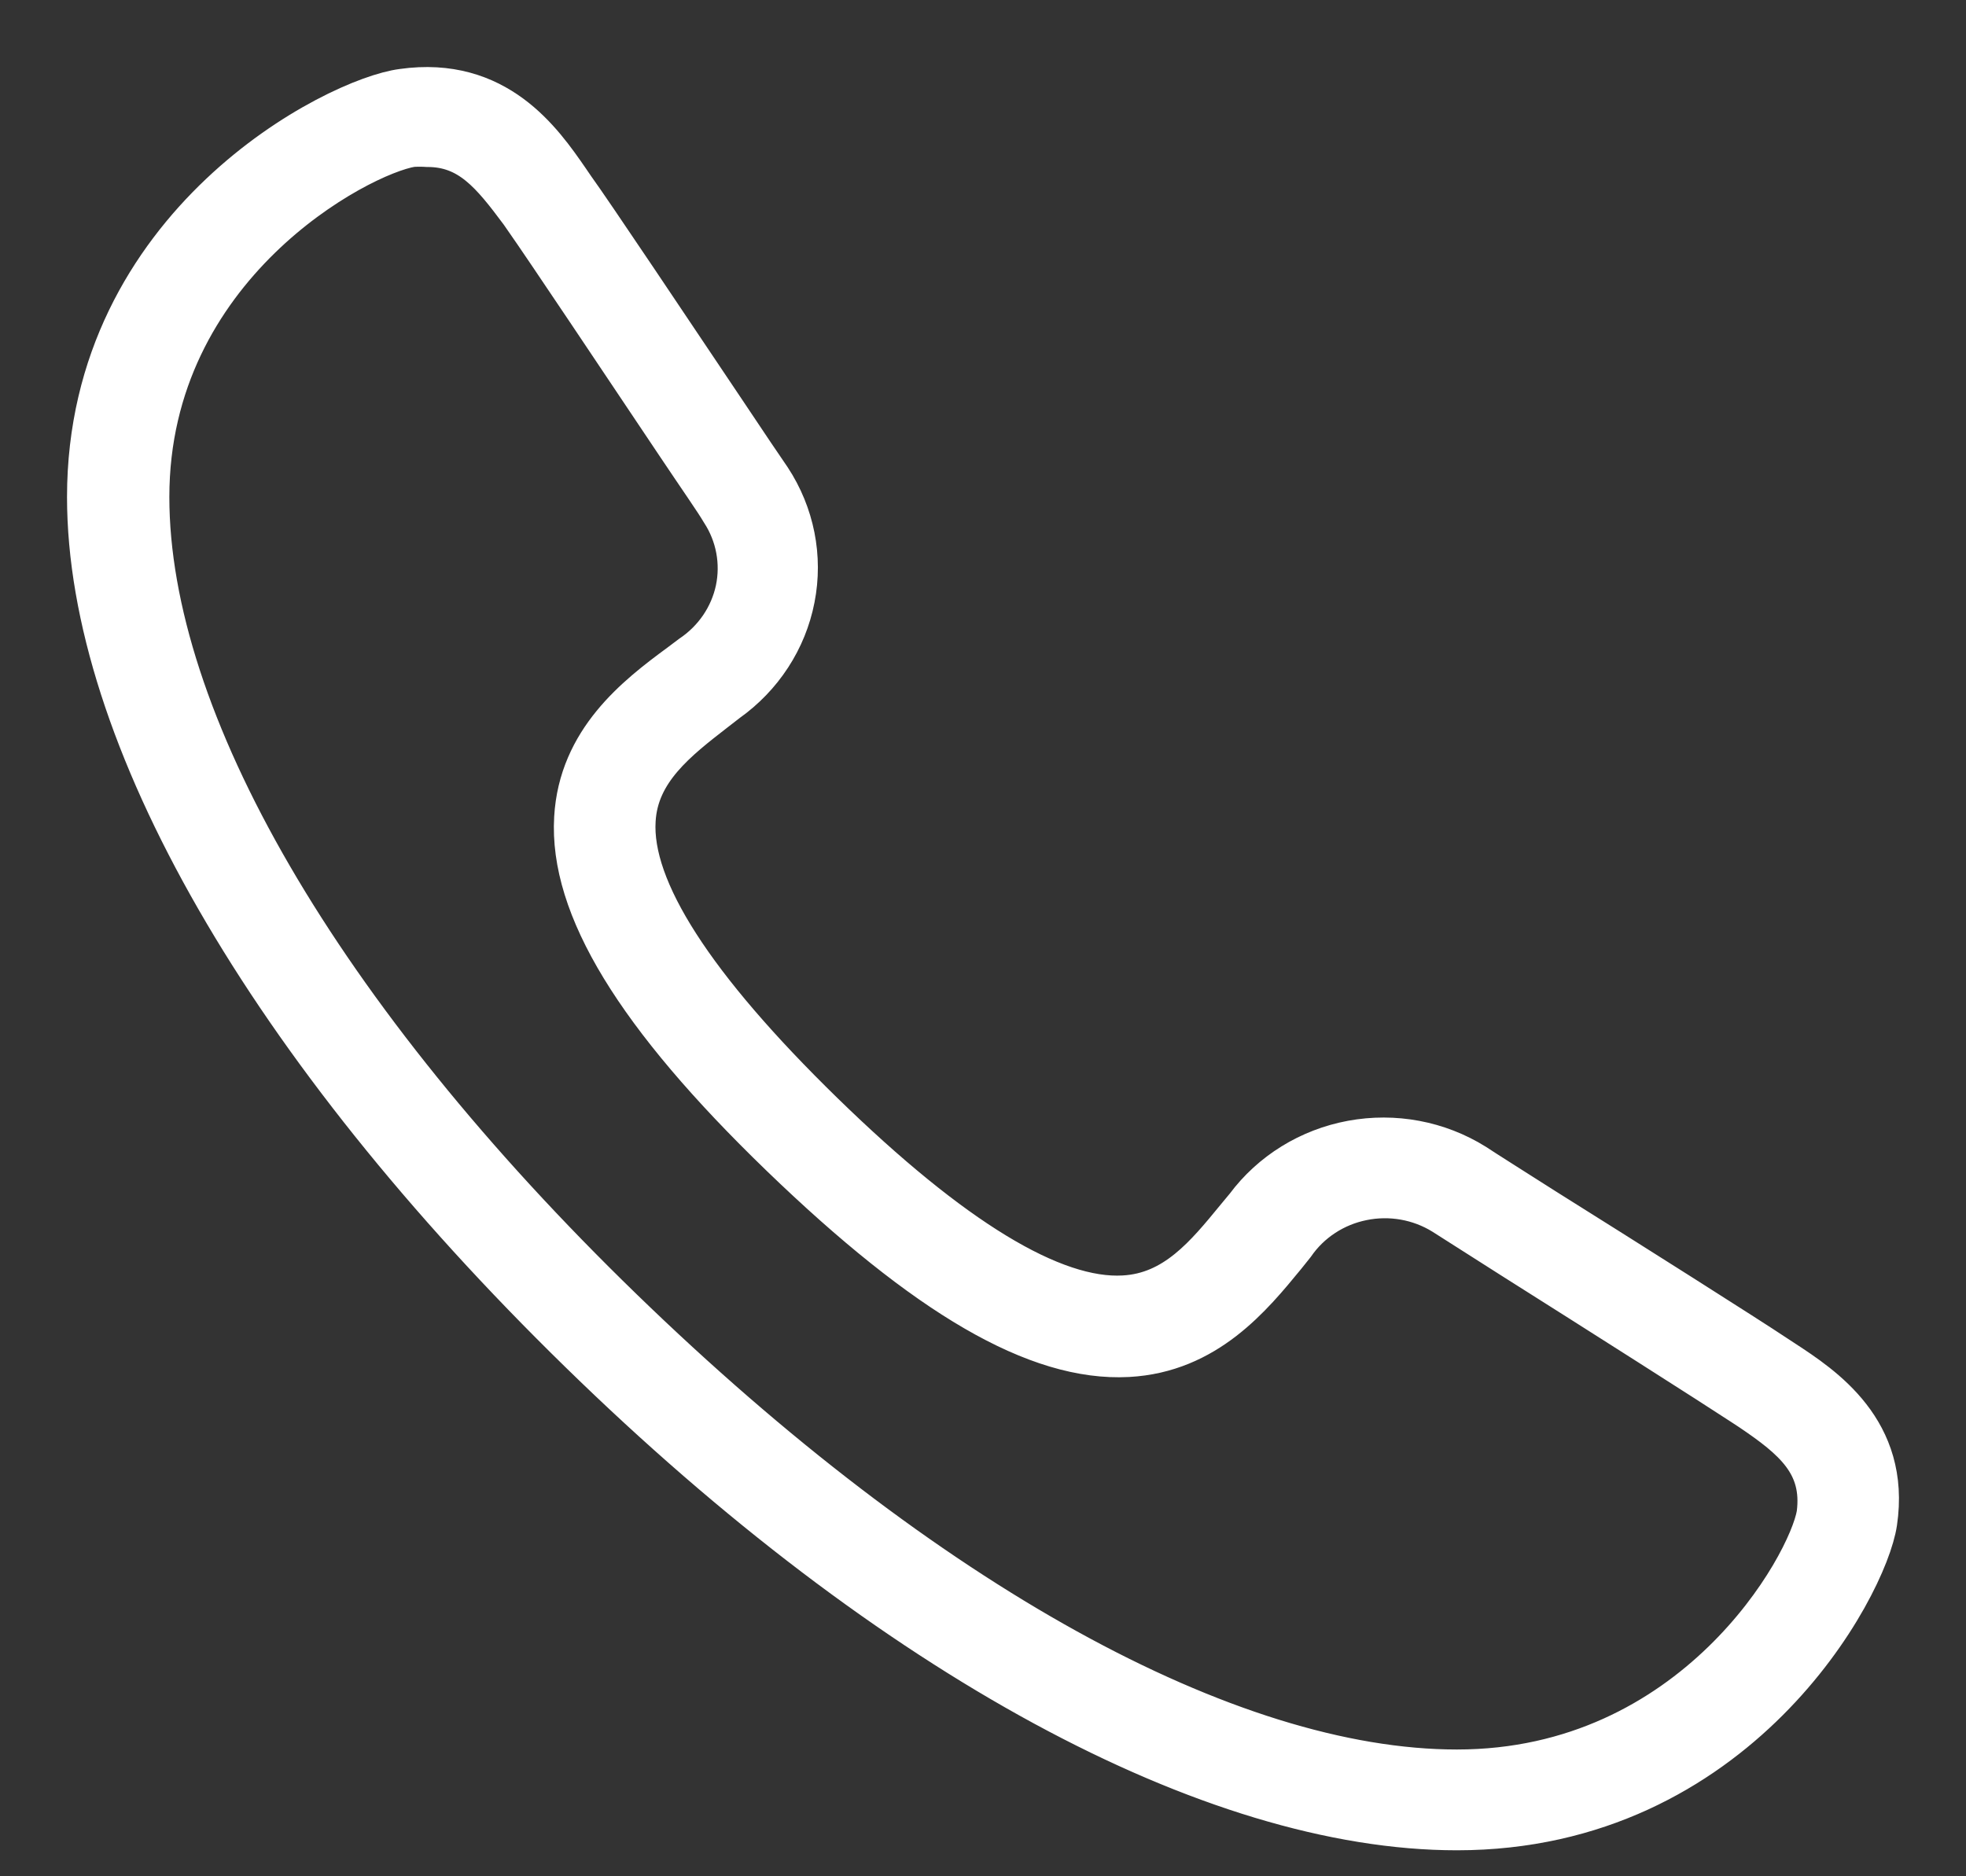 <svg width="22" height="21" viewBox="0 0 22 21" fill="none" xmlns="http://www.w3.org/2000/svg">
<rect x="0" y="0" width="22" height="21" fill="#333333" stroke="none"/>
<path d="M19.948 15.244L19.861 15.187C19.561 14.986 18.193 14.12 17.28 13.548C16.906 13.31 16.606 13.121 16.493 13.046C16.089 12.794 15.601 12.703 15.13 12.79C14.659 12.877 14.239 13.136 13.958 13.514L13.851 13.643C13.509 14.06 13.158 14.493 12.577 14.525C11.78 14.572 10.642 13.878 9.196 12.468C7.751 11.058 7.038 9.956 7.087 9.18C7.119 8.615 7.564 8.273 7.993 7.94L8.126 7.837C8.514 7.562 8.78 7.154 8.869 6.695C8.959 6.237 8.865 5.762 8.606 5.368C8.532 5.262 8.342 4.979 8.103 4.621C7.509 3.736 6.613 2.395 6.406 2.109L6.348 2.024C6.051 1.594 5.551 0.872 4.506 1.02C3.771 1.114 1 2.517 1 5.563C1 8.213 3.003 11.705 6.5 15.121C9.996 18.538 13.58 20.459 16.303 20.459C19.428 20.459 20.873 17.762 20.98 17.037C21.131 16.02 20.39 15.533 19.948 15.244ZM20.354 16.949C20.254 17.536 18.97 19.831 16.303 19.831C13.738 19.831 10.332 17.947 6.948 14.663C3.564 11.379 1.645 8.059 1.645 5.563C1.645 2.966 4.003 1.717 4.606 1.619C4.665 1.615 4.725 1.615 4.784 1.619C5.264 1.619 5.516 1.933 5.839 2.367L5.9 2.455C6.103 2.743 6.997 4.081 7.59 4.967C7.829 5.325 8.019 5.595 8.09 5.717C8.261 5.98 8.32 6.298 8.256 6.603C8.191 6.908 8.008 7.176 7.745 7.353L7.616 7.45C7.129 7.808 6.5 8.298 6.451 9.155C6.393 10.141 7.126 11.353 8.751 12.923C10.377 14.493 11.609 15.216 12.622 15.162C13.493 15.115 13.996 14.496 14.367 14.044L14.467 13.919C14.647 13.658 14.925 13.475 15.242 13.411C15.558 13.346 15.888 13.404 16.161 13.573L16.951 14.076C17.851 14.644 19.209 15.508 19.509 15.706L19.599 15.765C20.083 16.092 20.428 16.377 20.354 16.949Z" fill="white" stroke="white" stroke-width="0.5"/>
</svg>
